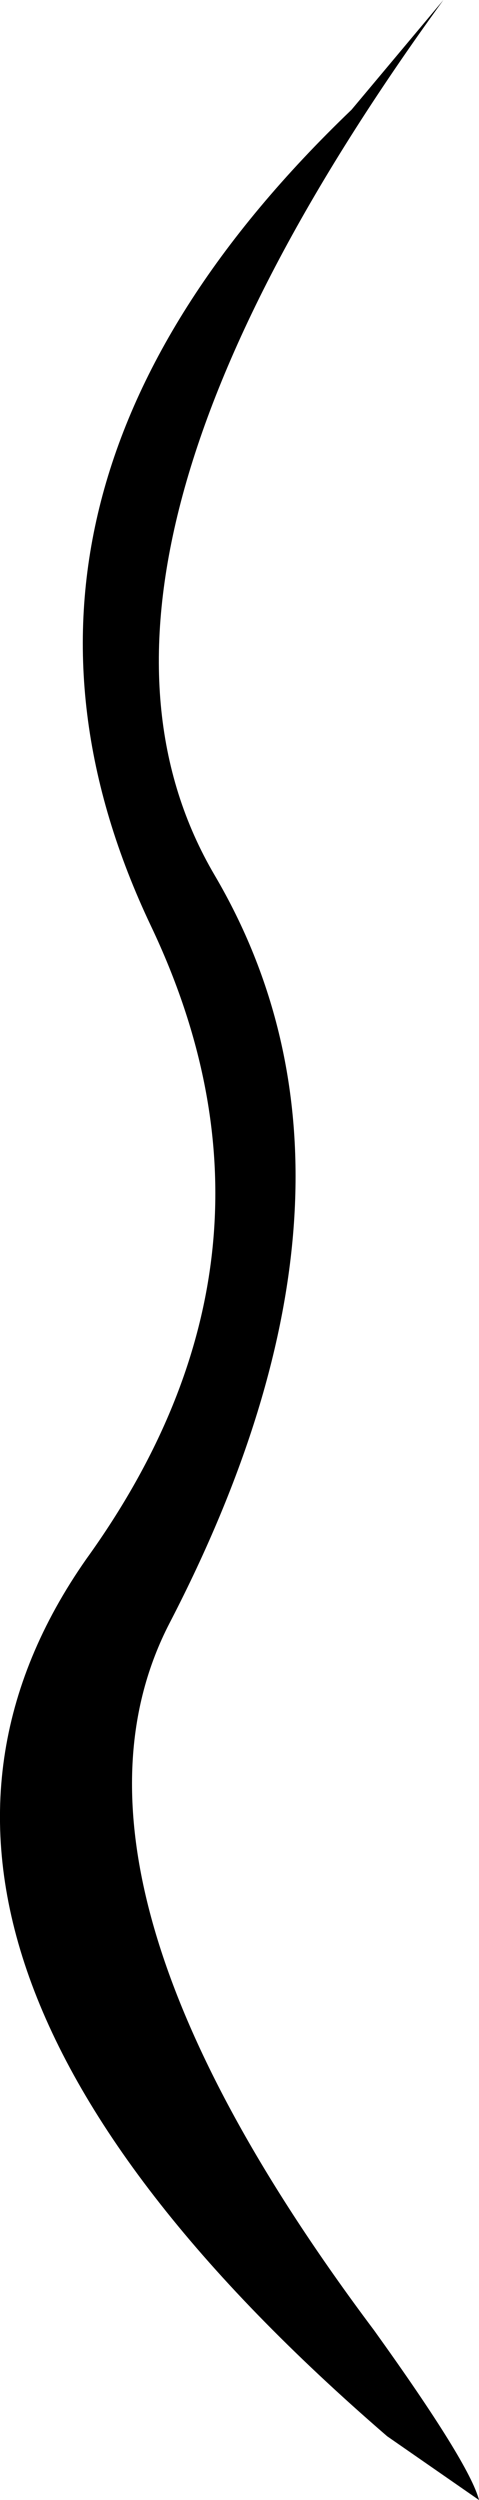 <?xml version="1.0" encoding="UTF-8" standalone="no"?>
<svg xmlns:xlink="http://www.w3.org/1999/xlink" height="133.25px" width="25.55px" xmlns="http://www.w3.org/2000/svg">
  <g transform="matrix(1.0, 0.0, 0.0, 1.0, -329.85, -295.65)">
    <path d="M337.9 345.0 Q327.05 322.15 348.6 301.5 L353.5 295.65 Q331.6 325.8 341.3 342.3 351.0 358.8 338.9 382.15 331.8 395.85 349.8 419.85 354.9 426.95 355.4 428.9 L350.5 425.5 Q320.1 399.25 334.45 378.75 346.2 362.45 337.9 345.0" fill="#000000" fill-rule="evenodd" stroke="none"/>
  </g>
</svg>
